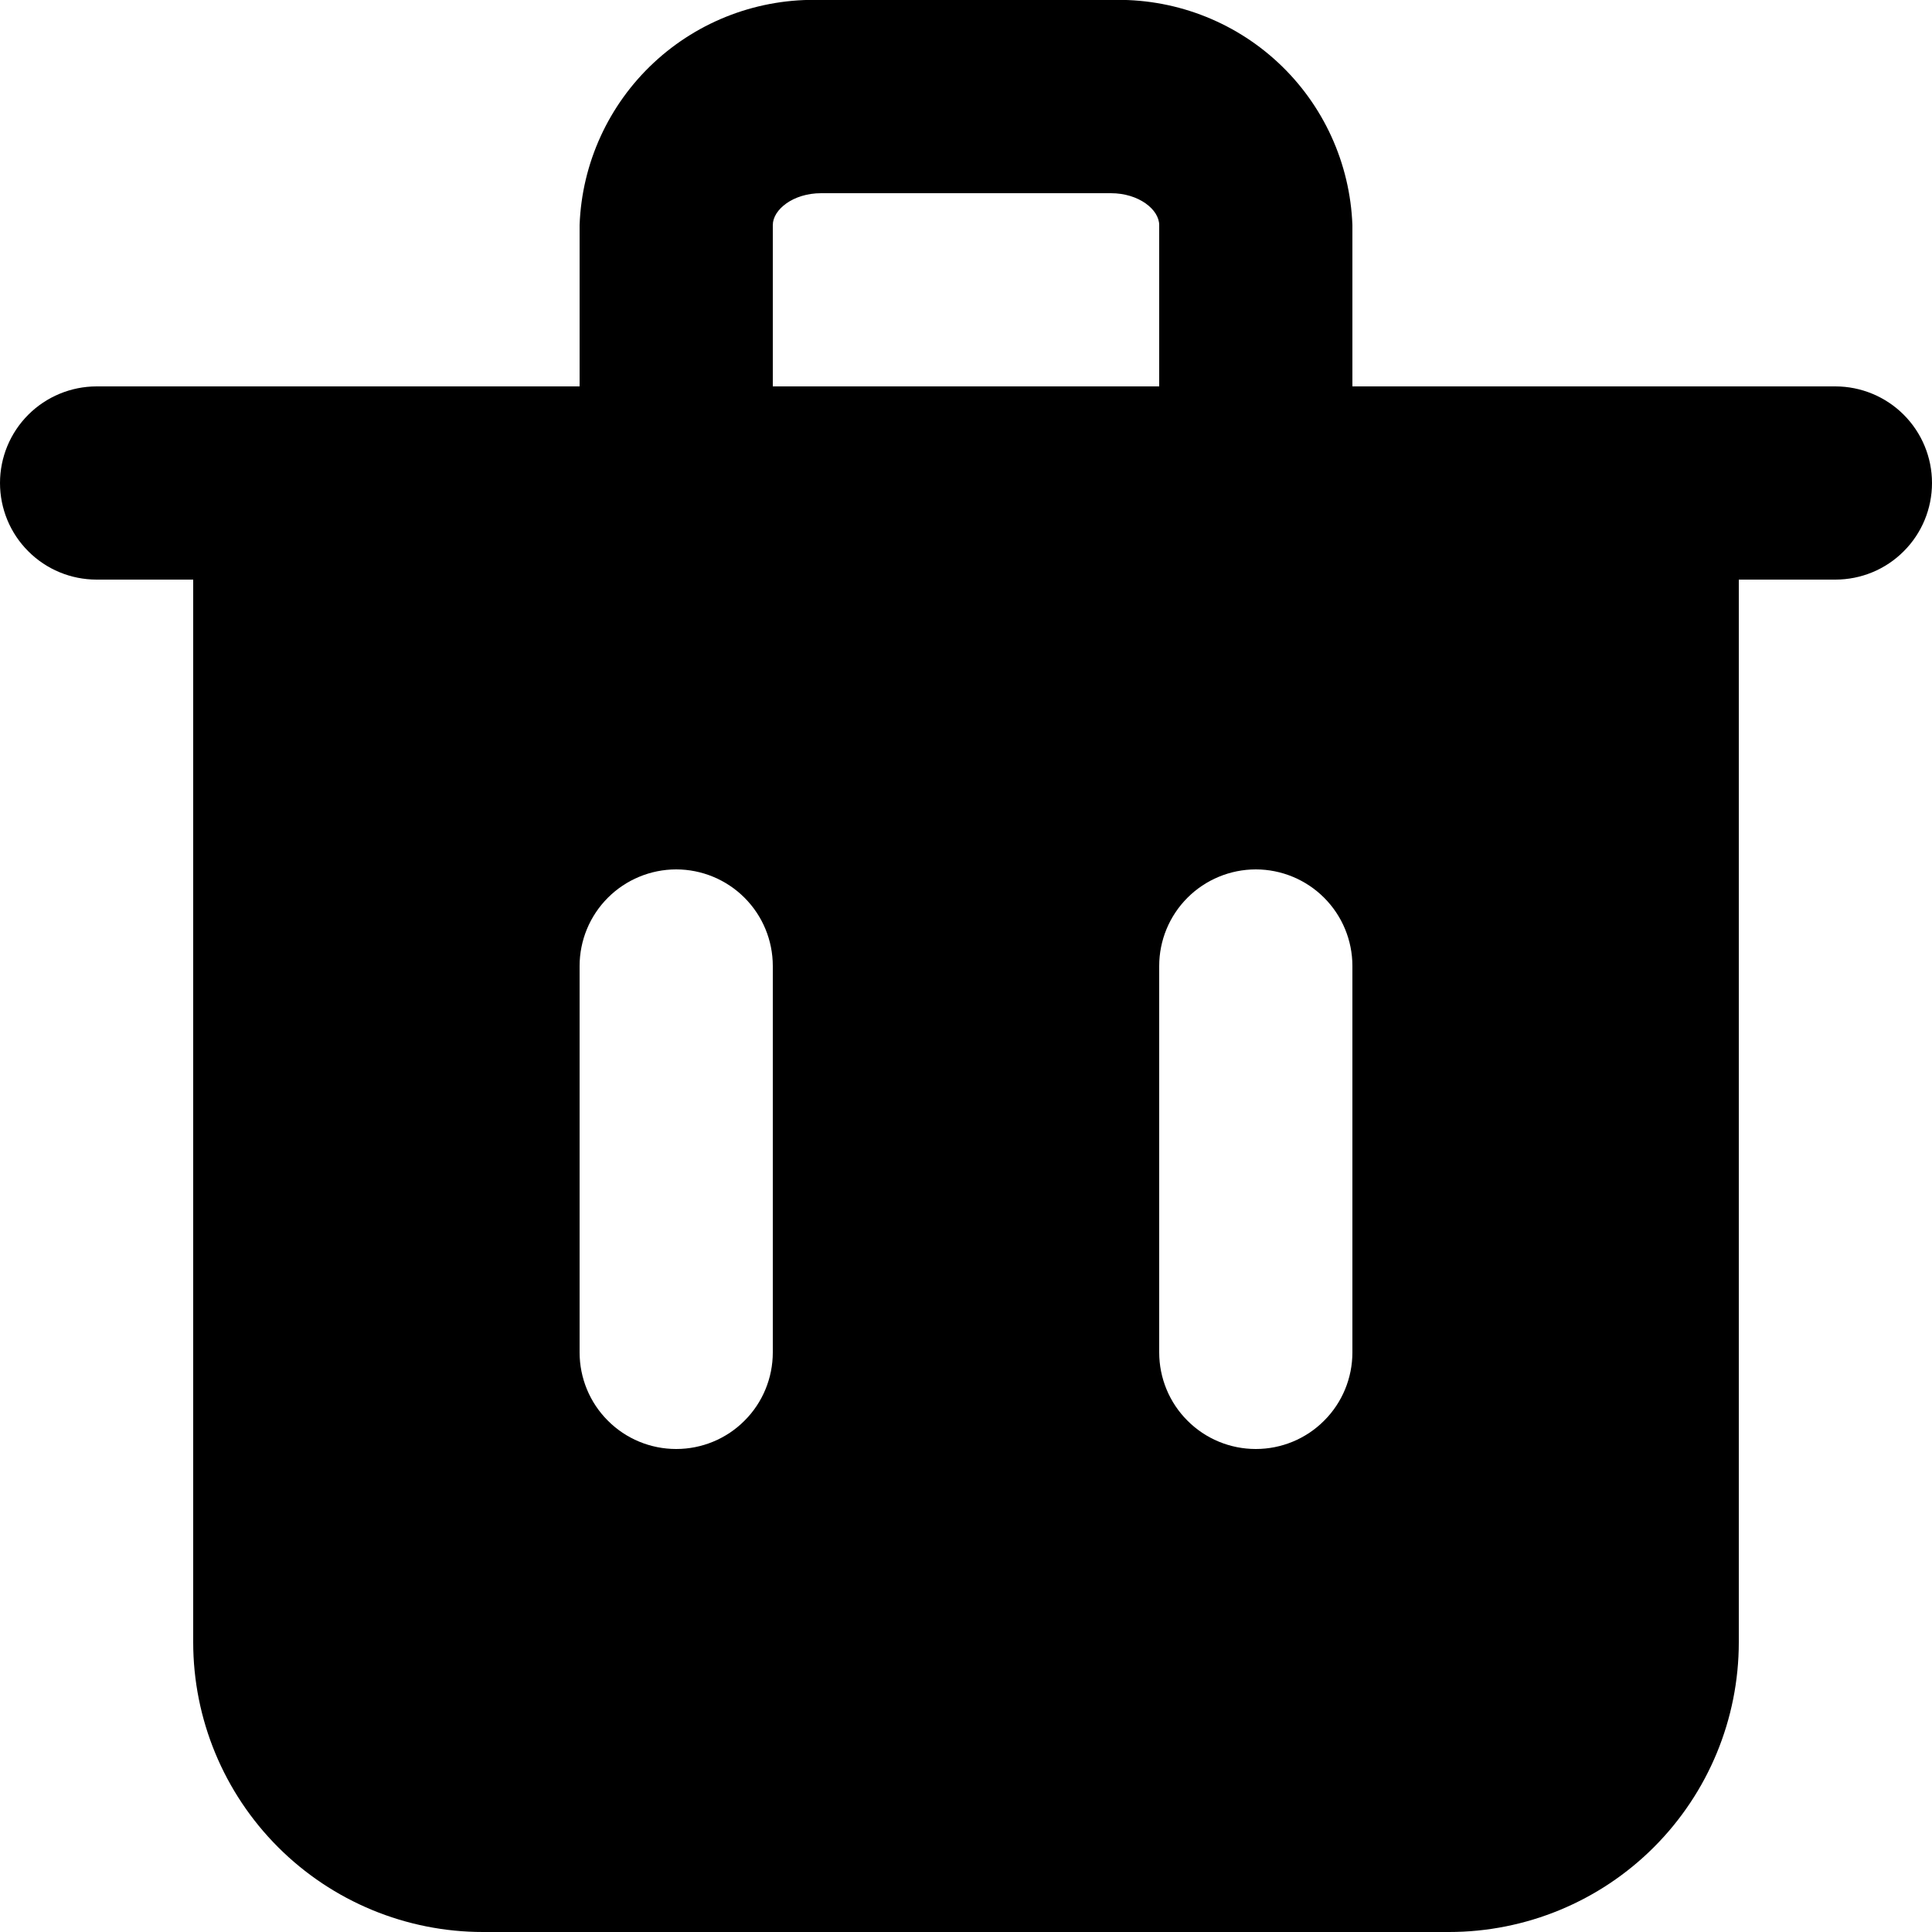 
<svg width="20" height="20" viewBox="0 0 20 20" fill="none" xmlns="http://www.w3.org/2000/svg">
<path d="M19 4H14V2.33C13.976 1.69 13.7 1.085 13.232 0.649C12.763 0.212 12.14 -0.021 11.5 0H8.5C7.86 -0.021 7.237 0.212 6.768 0.649C6.3 1.085 6.023 1.69 6 2.33V4H1C0.735 4 0.48 4.106 0.293 4.293C0.105 4.481 0 4.735 0 5C0 5.265 0.105 5.52 0.293 5.707C0.48 5.895 0.735 6 1 6H2V17C2 17.796 2.316 18.559 2.879 19.122C3.441 19.684 4.204 20 5 20H15C15.796 20 16.559 19.684 17.121 19.122C17.684 18.559 18 17.796 18 17V6H19C19.265 6 19.52 5.895 19.707 5.707C19.895 5.52 20 5.265 20 5C20 4.735 19.895 4.481 19.707 4.293C19.52 4.106 19.265 4 19 4ZM8 14C8 14.265 7.895 14.52 7.707 14.707C7.52 14.895 7.265 15 7 15C6.735 15 6.48 14.895 6.293 14.707C6.105 14.52 6 14.265 6 14V10C6 9.735 6.105 9.481 6.293 9.293C6.48 9.106 6.735 9 7 9C7.265 9 7.52 9.106 7.707 9.293C7.895 9.481 8 9.735 8 10V14ZM8 2.33C8 2.17 8.21 2 8.5 2H11.5C11.79 2 12 2.17 12 2.33V4H8V2.33ZM14 14C14 14.265 13.895 14.52 13.707 14.707C13.52 14.895 13.265 15 13 15C12.735 15 12.48 14.895 12.293 14.707C12.105 14.52 12 14.265 12 14V10C12 9.735 12.105 9.481 12.293 9.293C12.48 9.106 12.735 9 13 9C13.265 9 13.52 9.106 13.707 9.293C13.895 9.481 14 9.735 14 10V14Z" fill="black"/>
</svg>

